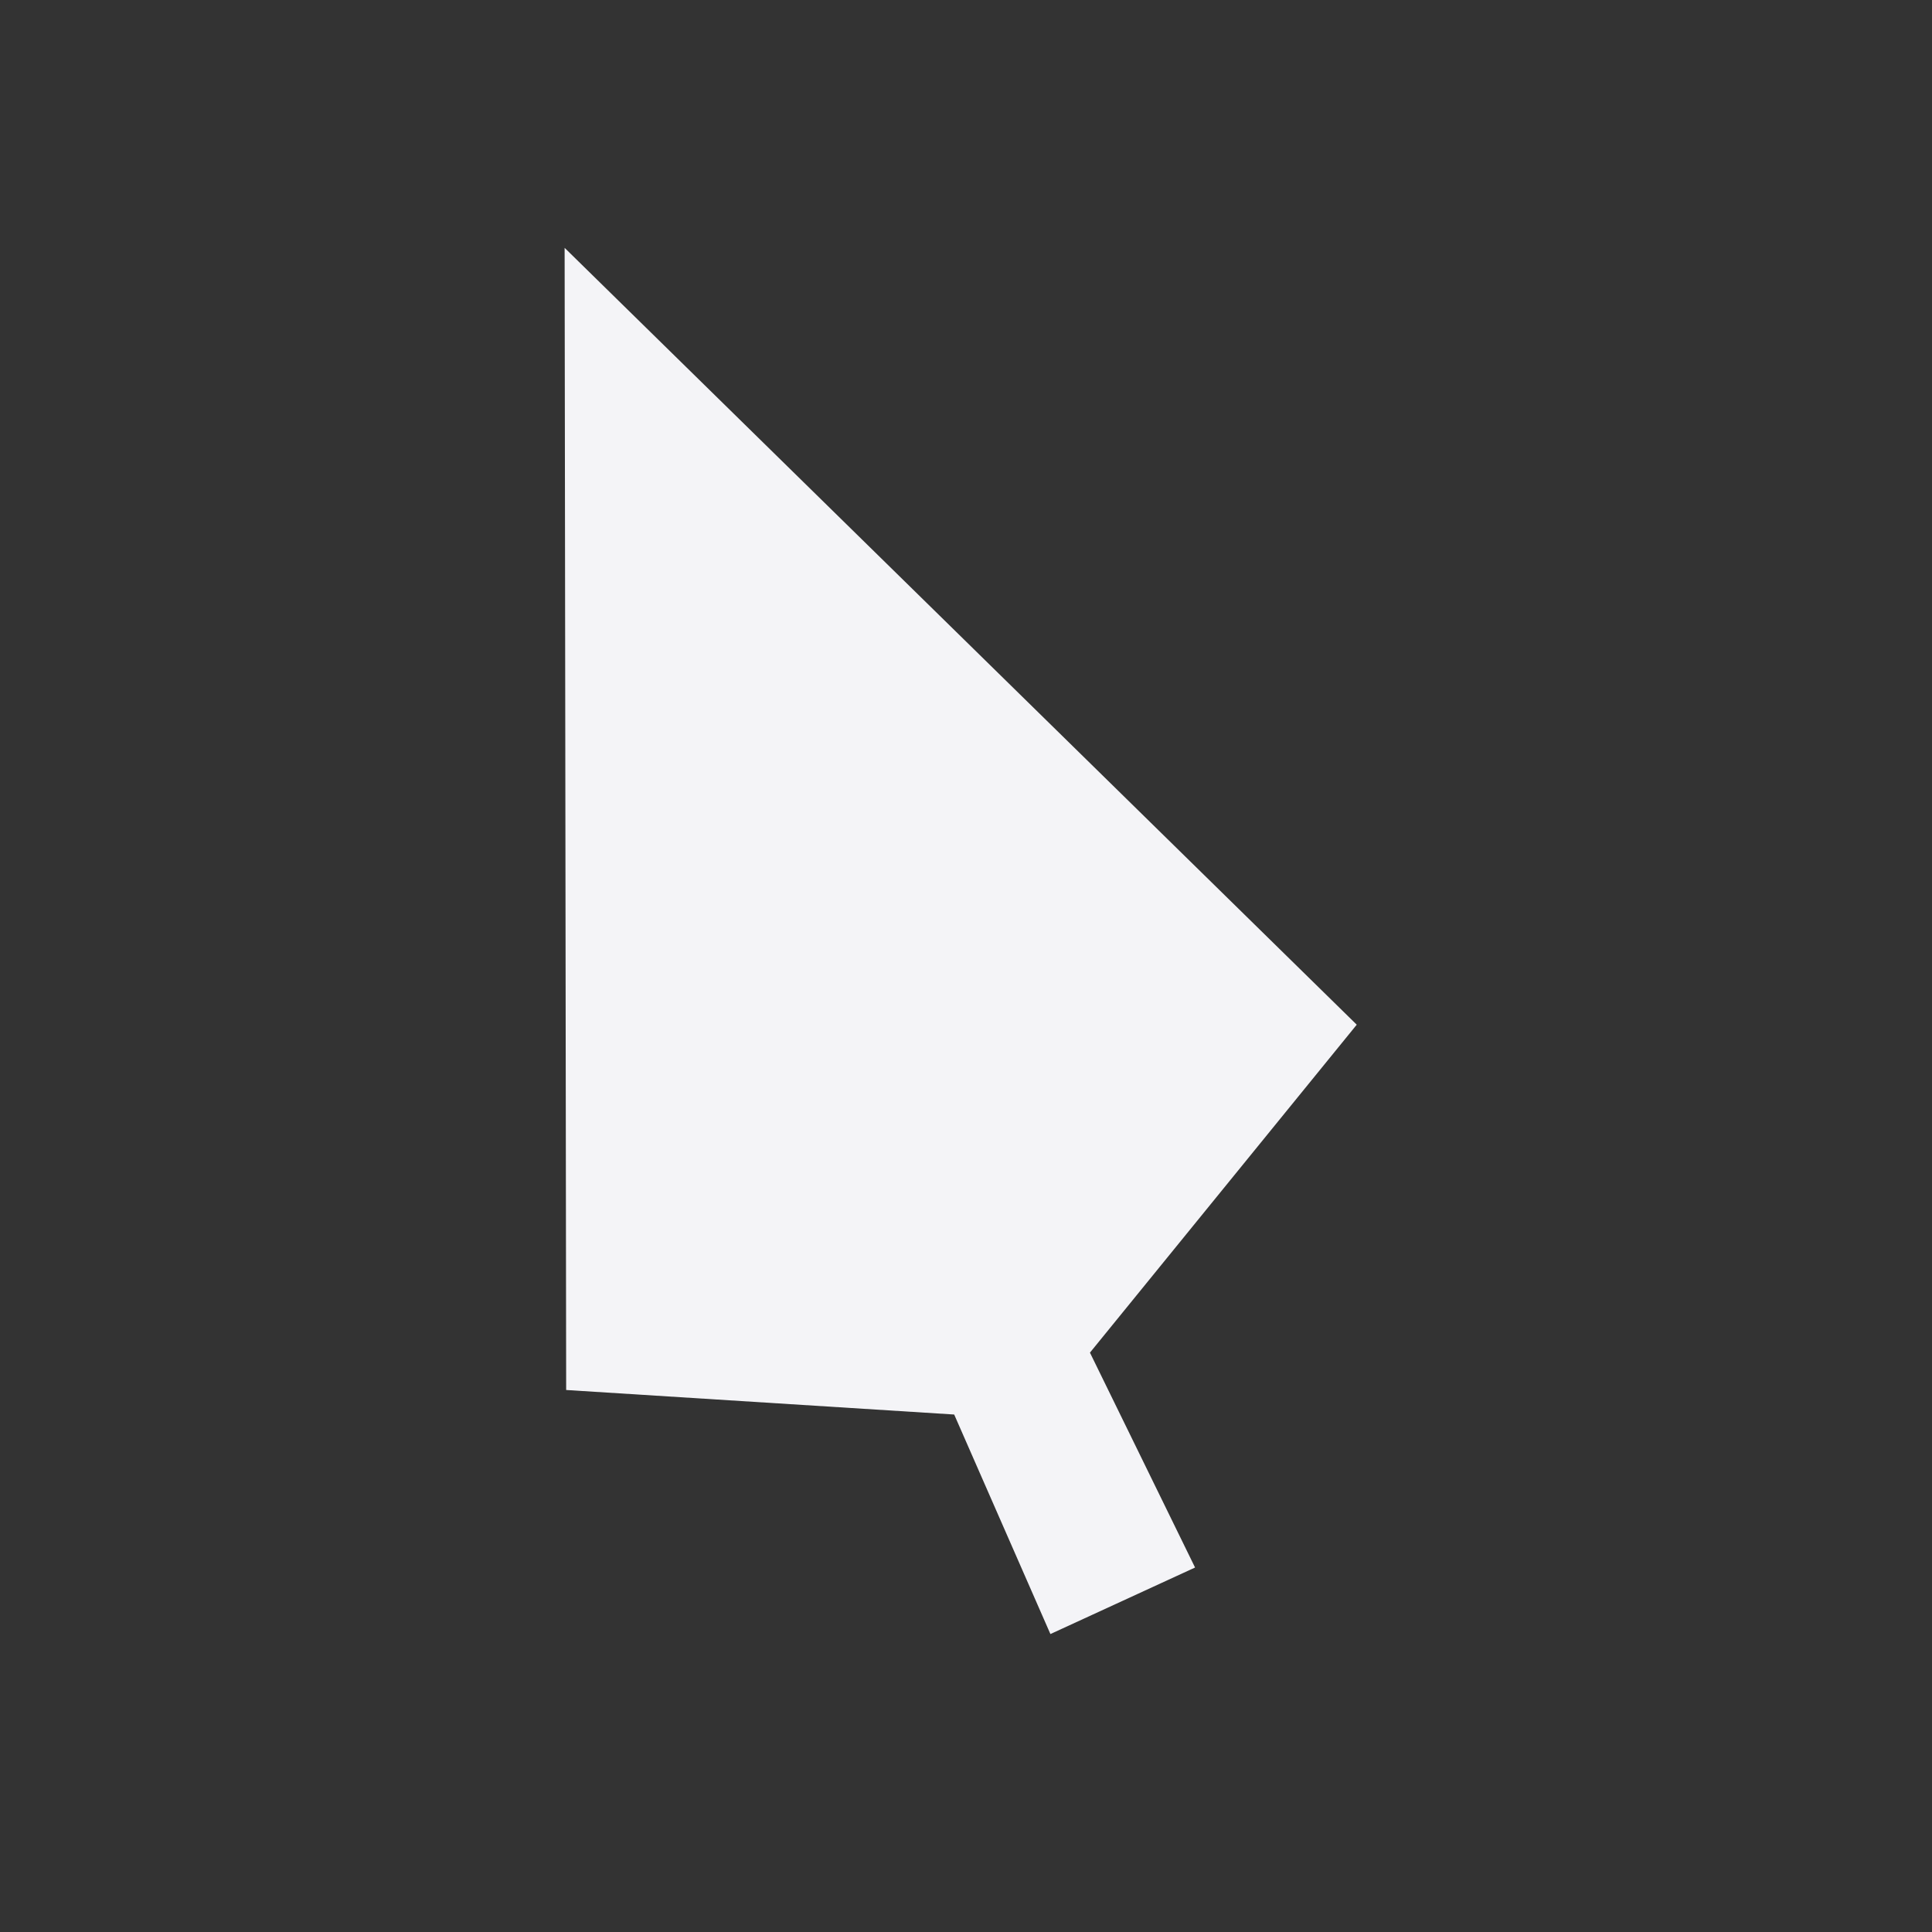 <svg width="512" height="512">
  <rect width="100%" height="100%" fill="#333333" stroke="none"/>
  <path fill="#f4f4f7" d="m149.63 65.684.41 302.68 102.83 6.5 25.5 58.176 38.334-17.63-27.858-56.947 70.703-86.908z" class="cursor_svg__ColorScheme-Text"/>
</svg>
